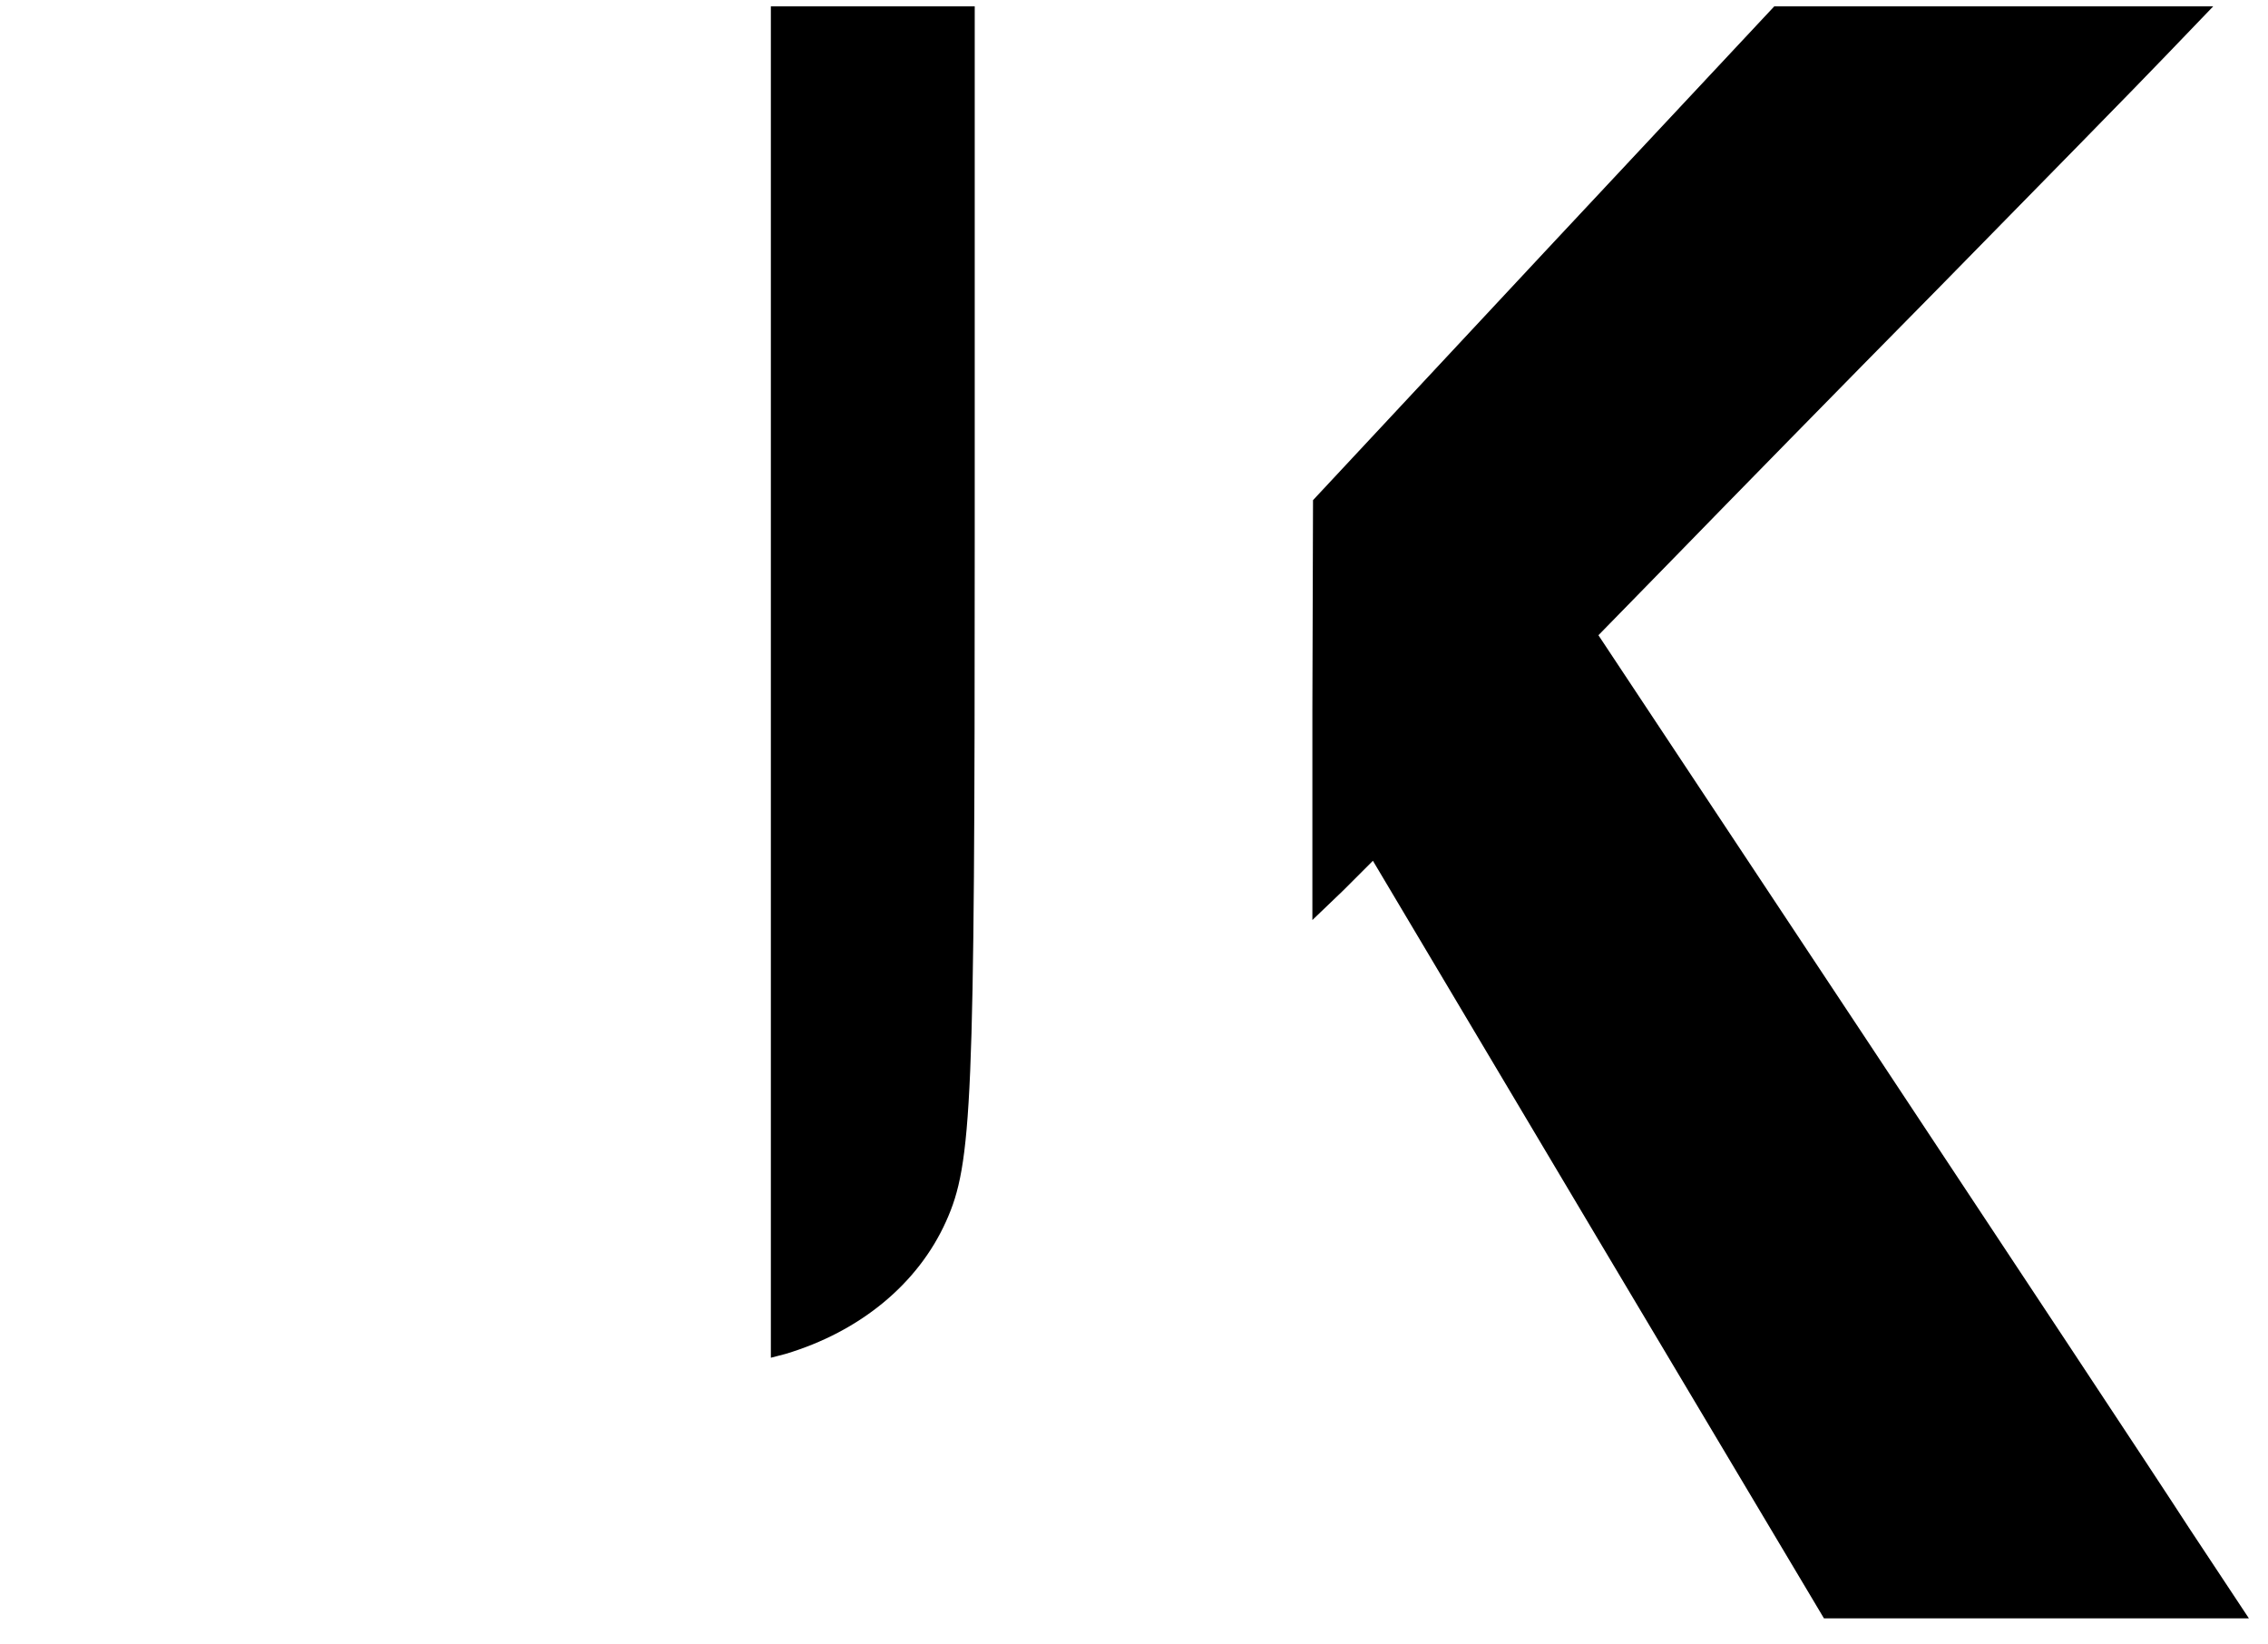 <?xml version="1.0" standalone="no"?>
<!DOCTYPE svg PUBLIC "-//W3C//DTD SVG 20010904//EN"
 "http://www.w3.org/TR/2001/REC-SVG-20010904/DTD/svg10.dtd">
<svg version="1.0" xmlns="http://www.w3.org/2000/svg"
 width="356pt" height="258pt" viewBox="0 0 356 258"
 preserveAspectRatio="xMidYMid meet">

<g transform="translate(0,258) scale(0.1,-0.1)"
fill="#000000" stroke="none">
<path d="M1210 1509 l0 -1060 23 6 c117 35 208 110 252 208 41 91 45 182 45
1070 l0 837 -160 0 -160 0 0 -1061z"/>
<path d="M2423 2183 l-362 -388 -1 -330 0 -329 48 46 47 47 354 -595 354 -594
333 0 334 0 -94 142 c-51 79 -281 426 -510 772 l-417 629 128 131 c70 72 253
259 408 416 154 157 314 320 355 363 l74 77 -344 0 -345 0 -362 -387z"/>
</g>
</svg>
